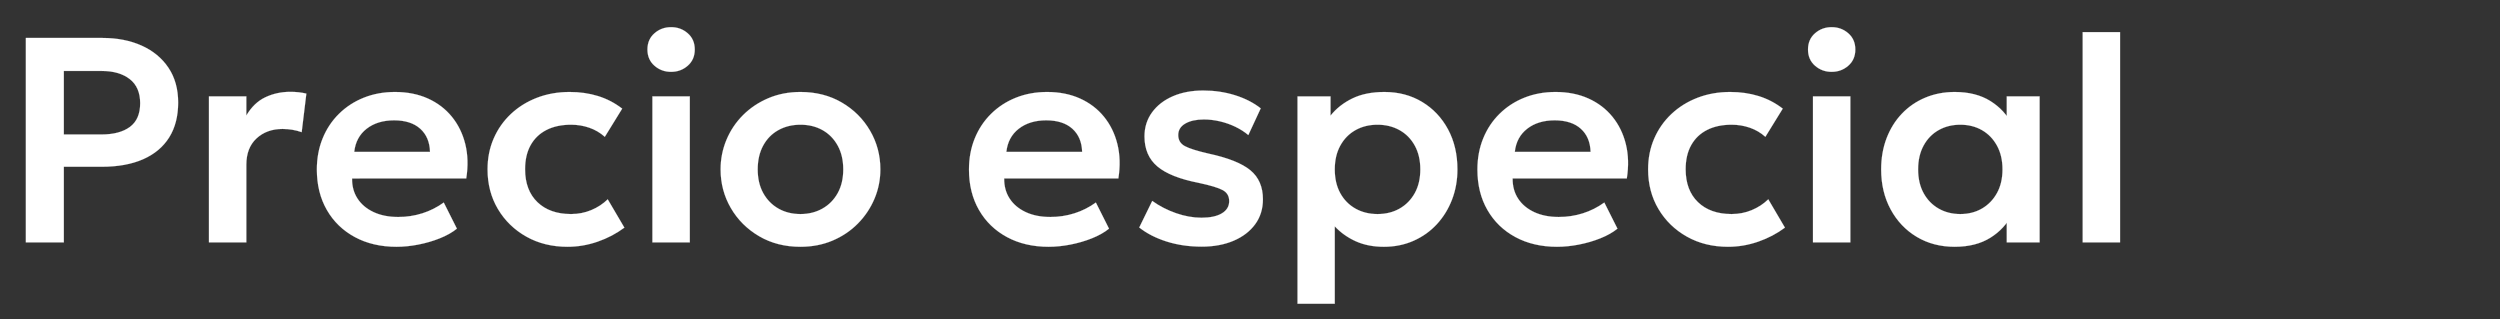 <svg width="391.546" height="50" viewBox="0 0 391.546 50" xmlns="http://www.w3.org/2000/svg"><rect x="0" y="0" width="391.546" height="50" fill="#333333" stroke="none"/><g fill="#fff" stroke="#fff"><path d="M4.048 37.963V5.946h12.006q3.454 0 6.13 1.2 2.675 1.201 4.196 3.465 1.52 2.264 1.52 5.443 0 3.225-1.406 5.466t-4.082 3.419q-2.676 1.178-6.495 1.178H9.994v11.846zm5.946-16.9h5.9q2.859 0 4.46-1.19 1.6-1.189 1.6-3.704 0-2.516-1.635-3.785-1.635-1.27-4.38-1.27H9.995zM32.726 37.963v-22.87h5.854v2.997q1.19-2.013 2.985-2.86 1.795-.845 3.876-.845.732 0 1.35.068.617.069 1.189.206l-.732 6.038q-.709-.252-1.475-.378-.766-.125-1.52-.125-2.47 0-4.072 1.475-1.6 1.475-1.6 4.128v12.166zM62.113 38.65q-3.728 0-6.54-1.522-2.814-1.52-4.38-4.242-1.567-2.721-1.567-6.335 0-2.653.904-4.87.903-2.22 2.561-3.854 1.658-1.636 3.888-2.527 2.23-.892 4.882-.892 2.882 0 5.146 1.017 2.264 1.018 3.762 2.859 1.498 1.841 2.104 4.3.606 2.458.149 5.362H55.138q-.023 1.807.857 3.156.88 1.35 2.516 2.116 1.635.766 3.854.766 1.966 0 3.773-.572 1.807-.572 3.362-1.692l2.058 4.093q-1.075.87-2.676 1.51-1.6.64-3.373.983-1.772.343-3.396.343zm-6.632-14.866H67.35q-.069-2.31-1.532-3.625-1.464-1.315-4.094-1.315-2.607 0-4.3 1.315-1.692 1.315-1.943 3.625zM88.893 38.65q-3.636 0-6.46-1.59-2.825-1.59-4.449-4.323-1.623-2.732-1.623-6.209 0-2.63.96-4.836.96-2.207 2.699-3.843 1.738-1.635 4.082-2.538 2.344-.903 5.111-.903 2.401 0 4.46.64 2.058.64 3.773 1.967l-2.721 4.414q-1.075-.961-2.436-1.43-1.36-.469-2.847-.469-2.241 0-3.854.824-1.612.823-2.481 2.378-.869 1.555-.869 3.774 0 3.293 1.932 5.157 1.933 1.863 5.272 1.863 1.67 0 3.156-.617 1.486-.618 2.584-1.692l2.607 4.436q-1.875 1.395-4.185 2.196-2.31.8-4.711.8zM102.18 37.963v-22.87h5.855v22.87zm2.927-26.711q-1.51 0-2.607-.96-1.098-.961-1.098-2.54 0-1.577 1.098-2.538 1.098-.96 2.607-.96 1.51 0 2.607.96 1.098.96 1.098 2.539 0 1.578-1.098 2.538-1.097.96-2.607.96zM125.37 38.65q-3.66 0-6.484-1.659-2.824-1.658-4.425-4.414-1.601-2.755-1.601-6.049 0-2.424.915-4.62.914-2.195 2.595-3.876 1.681-1.68 3.968-2.652 2.287-.972 5.031-.972 3.637 0 6.461 1.646 2.824 1.647 4.437 4.414 1.612 2.767 1.612 6.06 0 2.425-.926 4.609t-2.596 3.876q-1.67 1.692-3.956 2.664-2.287.972-5.032.972zm0-5.124q1.92 0 3.441-.857 1.521-.858 2.39-2.424.87-1.567.87-3.717 0-2.15-.87-3.727-.869-1.578-2.378-2.424-1.51-.847-3.454-.847-1.943 0-3.464.847-1.521.846-2.379 2.424-.857 1.578-.857 3.727 0 2.15.869 3.717.869 1.566 2.378 2.424 1.51.857 3.453.857zM164.247 38.65q-3.727 0-6.54-1.522-2.813-1.52-4.38-4.242-1.566-2.721-1.566-6.335 0-2.653.903-4.87.903-2.22 2.561-3.854 1.658-1.636 3.888-2.527 2.23-.892 4.883-.892 2.881 0 5.145 1.017 2.264 1.018 3.762 2.859 1.498 1.841 2.104 4.3.606 2.458.149 5.362h-17.884q-.023 1.807.858 3.156.88 1.35 2.515 2.116 1.635.766 3.854.766 1.967 0 3.773-.572 1.807-.572 3.362-1.692l2.058 4.093q-1.075.87-2.675 1.51-1.601.64-3.374.983-1.772.343-3.396.343zm-6.632-14.866h11.87q-.07-2.31-1.533-3.625-1.464-1.315-4.094-1.315-2.607 0-4.299 1.315-1.692 1.315-1.944 3.625zM188.191 38.626q-2.95 0-5.477-.8t-4.288-2.196l2.036-4.162q1.692 1.212 3.727 1.921 2.036.71 3.98.71 2.058 0 3.201-.687 1.144-.686 1.144-1.921 0-1.166-1.007-1.715-1.006-.55-3.796-1.144-4.437-.869-6.449-2.572-2.013-1.704-2.013-4.7 0-2.127 1.178-3.75 1.178-1.624 3.248-2.528 2.07-.903 4.768-.903 2.63 0 4.974.732 2.344.732 4.036 2.058l-1.943 4.185q-.892-.755-2.036-1.303-1.143-.55-2.413-.847-1.269-.297-2.504-.297-1.806 0-2.916.64-1.109.64-1.109 1.807 0 1.166 1.03 1.727 1.029.56 3.727 1.177 4.574.984 6.54 2.608 1.967 1.623 1.967 4.55 0 2.242-1.212 3.9t-3.373 2.584q-2.161.926-5.02.926zM203.216 47.568V15.094h5.169v3.018q1.326-1.669 3.407-2.687 2.082-1.017 5.032-1.017 3.316 0 5.9 1.555 2.584 1.555 4.06 4.288 1.474 2.733 1.474 6.277 0 2.539-.846 4.734-.846 2.196-2.378 3.854t-3.648 2.595q-2.115.938-4.654.938-2.47 0-4.38-.858-1.909-.857-3.304-2.344v12.121zm12.533-14.042q1.944 0 3.453-.857 1.51-.858 2.379-2.424.869-1.567.869-3.717 0-2.15-.87-3.727-.869-1.578-2.39-2.424-1.52-.847-3.441-.847-1.944 0-3.453.847-1.51.846-2.379 2.424-.869 1.578-.869 3.727 0 2.15.858 3.717.857 1.566 2.378 2.424 1.521.857 3.465.857zM243.878 38.65q-3.728 0-6.54-1.522-2.813-1.52-4.38-4.242-1.567-2.721-1.567-6.335 0-2.653.904-4.87.903-2.22 2.561-3.854 1.658-1.636 3.888-2.527 2.23-.892 4.883-.892 2.881 0 5.145 1.017 2.264 1.018 3.762 2.859 1.498 1.841 2.104 4.3.606 2.458.149 5.362h-17.884q-.023 1.807.858 3.156.88 1.35 2.515 2.116 1.635.766 3.854.766 1.966 0 3.773-.572 1.807-.572 3.362-1.692l2.058 4.093q-1.075.87-2.676 1.51-1.6.64-3.373.983-1.772.343-3.396.343zm-6.632-14.866h11.87q-.07-2.31-1.533-3.625-1.464-1.315-4.094-1.315-2.607 0-4.3 1.315-1.691 1.315-1.943 3.625zM270.658 38.65q-3.636 0-6.46-1.59-2.825-1.59-4.449-4.323-1.623-2.732-1.623-6.209 0-2.63.96-4.836.96-2.207 2.699-3.843 1.738-1.635 4.082-2.538 2.344-.903 5.111-.903 2.401 0 4.46.64 2.058.64 3.773 1.967l-2.721 4.414q-1.075-.961-2.436-1.43-1.36-.469-2.847-.469-2.241 0-3.854.824-1.612.823-2.48 2.378-.87 1.555-.87 3.774 0 3.293 1.932 5.157 1.933 1.863 5.272 1.863 1.67 0 3.156-.617 1.486-.618 2.584-1.692l2.607 4.436q-1.875 1.395-4.185 2.196-2.31.8-4.711.8zM283.945 37.963v-22.87h5.855v22.87zm2.927-26.711q-1.509 0-2.607-.96-1.097-.961-1.097-2.54 0-1.577 1.097-2.538 1.098-.96 2.607-.96 1.51 0 2.607.96 1.098.96 1.098 2.539 0 1.578-1.098 2.538-1.097.96-2.607.96zM306.151 38.65q-3.362 0-5.957-1.556-2.596-1.555-4.082-4.3-1.487-2.744-1.487-6.266 0-2.652.846-4.87.846-2.22 2.39-3.843 1.544-1.624 3.66-2.515 2.115-.892 4.63-.892 3.316 0 5.58 1.418 2.264 1.417 3.385 3.682l-.823 1.257v-5.671h5.145v22.869h-5.145v-5.672l.823 1.258q-1.12 2.264-3.385 3.682-2.264 1.418-5.58 1.418zm.87-5.124q1.897 0 3.384-.857 1.486-.858 2.355-2.424.87-1.567.87-3.717 0-2.15-.87-3.727-.869-1.578-2.355-2.424-1.487-.847-3.385-.847-1.898 0-3.396.847-1.498.846-2.355 2.424-.858 1.578-.858 3.727 0 2.15.858 3.717.857 1.566 2.355 2.424 1.498.857 3.396.857zM326.185 37.963V5.031h5.854v32.932z" stroke-width=".023"/></g></svg>
